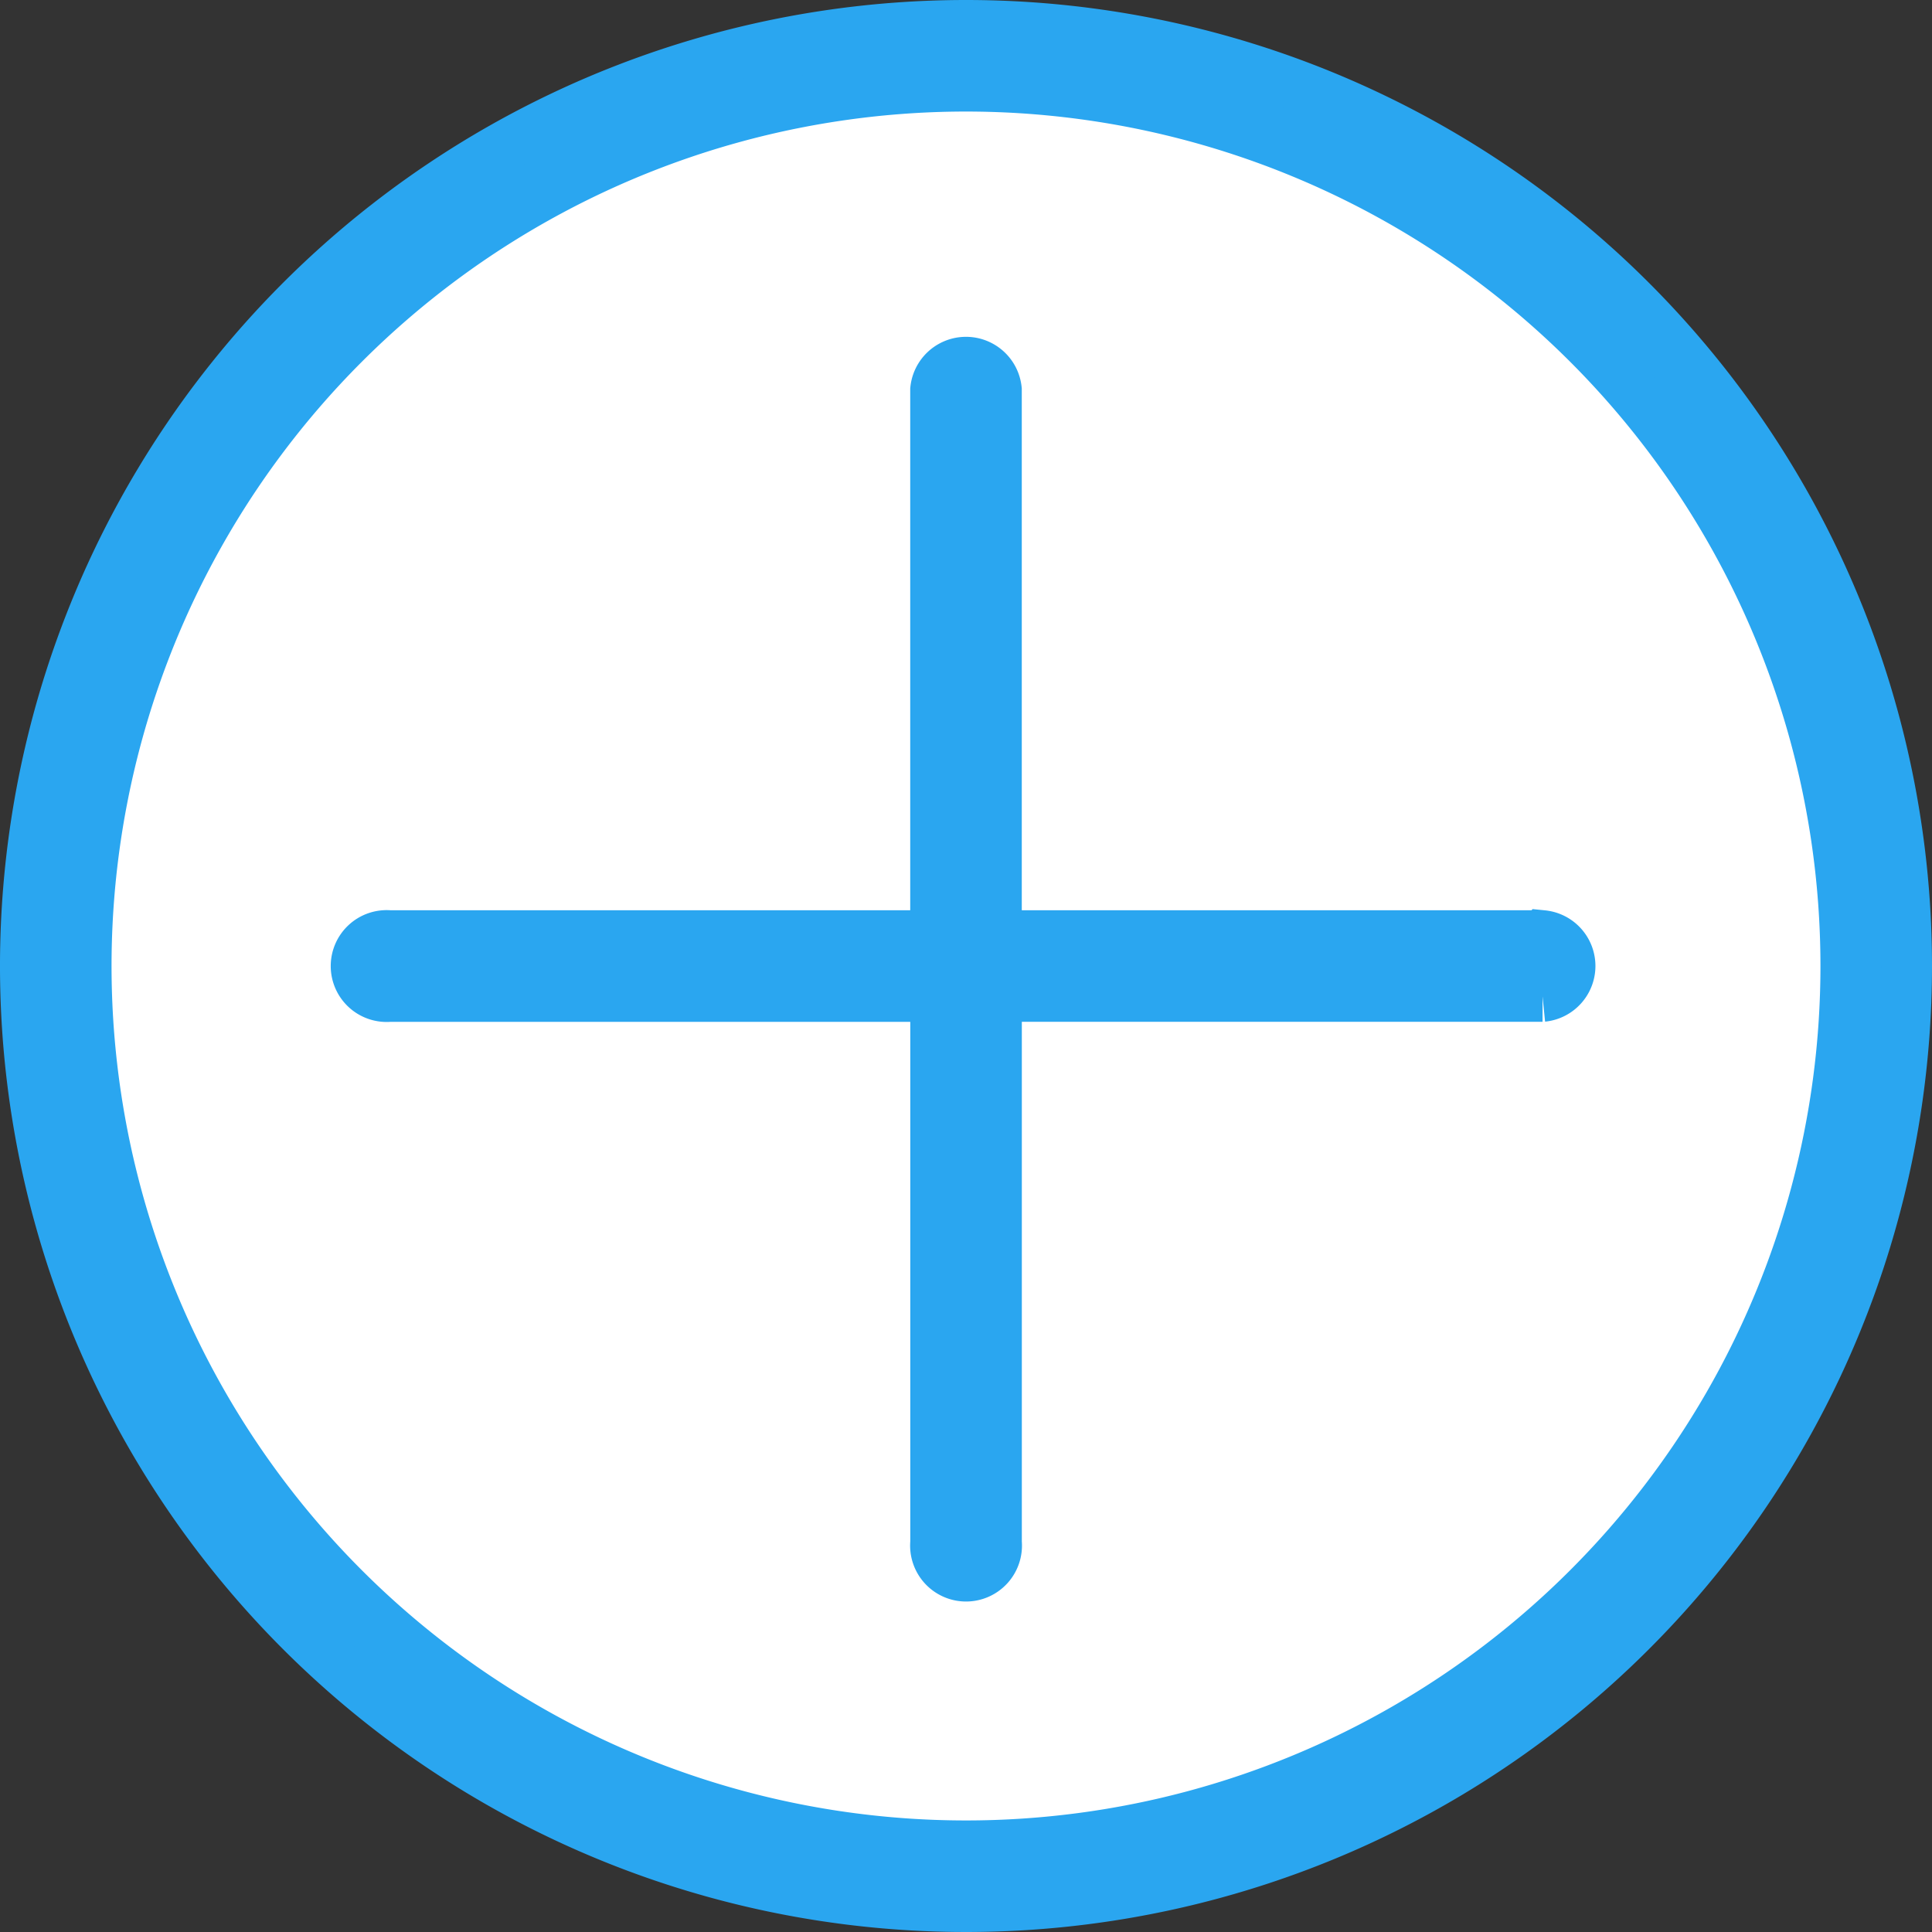 <svg xmlns="http://www.w3.org/2000/svg" width="38" height="38" viewBox="0 0 38 38">
  <rect x="0" y="0" width="38" height="38" fill="#333333" stroke="none"/>
  <g id="Group_9270" data-name="Group 9270" transform="translate(-1186.5 -562.5)">
    <circle id="Ellipse_649" data-name="Ellipse 649" cx="17.5" cy="17.5" r="17.5" transform="translate(1188 564)" fill="#fff"/>
    <g id="add_1_" data-name="add (1)" transform="translate(1187 563)">
      <g id="Group_9268" data-name="Group 9268">
        <g id="Group_9267" data-name="Group 9267">
          <path id="Path_14467" data-name="Path 14467" d="M18.5,0A18.5,18.5,0,1,0,37,18.5,18.5,18.5,0,0,0,18.5,0Zm0,35.806A17.306,17.306,0,1,1,35.806,18.5,17.306,17.306,0,0,1,18.5,35.806Z" fill="#2aa6f0" stroke="#2aa6f0" stroke-width="1"/>
          <path id="Path_14468" data-name="Path 14468" d="M111.274,99.339H100.532V88.6a.6.6,0,0,0-1.194,0V99.339H88.6a.6.6,0,1,0,0,1.194H99.339v10.742a.6.6,0,1,0,1.194,0V100.532h10.742a.6.6,0,0,0,0-1.194Z" transform="translate(-81.435 -81.435)" fill="#2aa6f0" stroke="#2aa6f0" stroke-width="1"/>
        </g>
      </g>
    </g>
  </g>
</svg>
